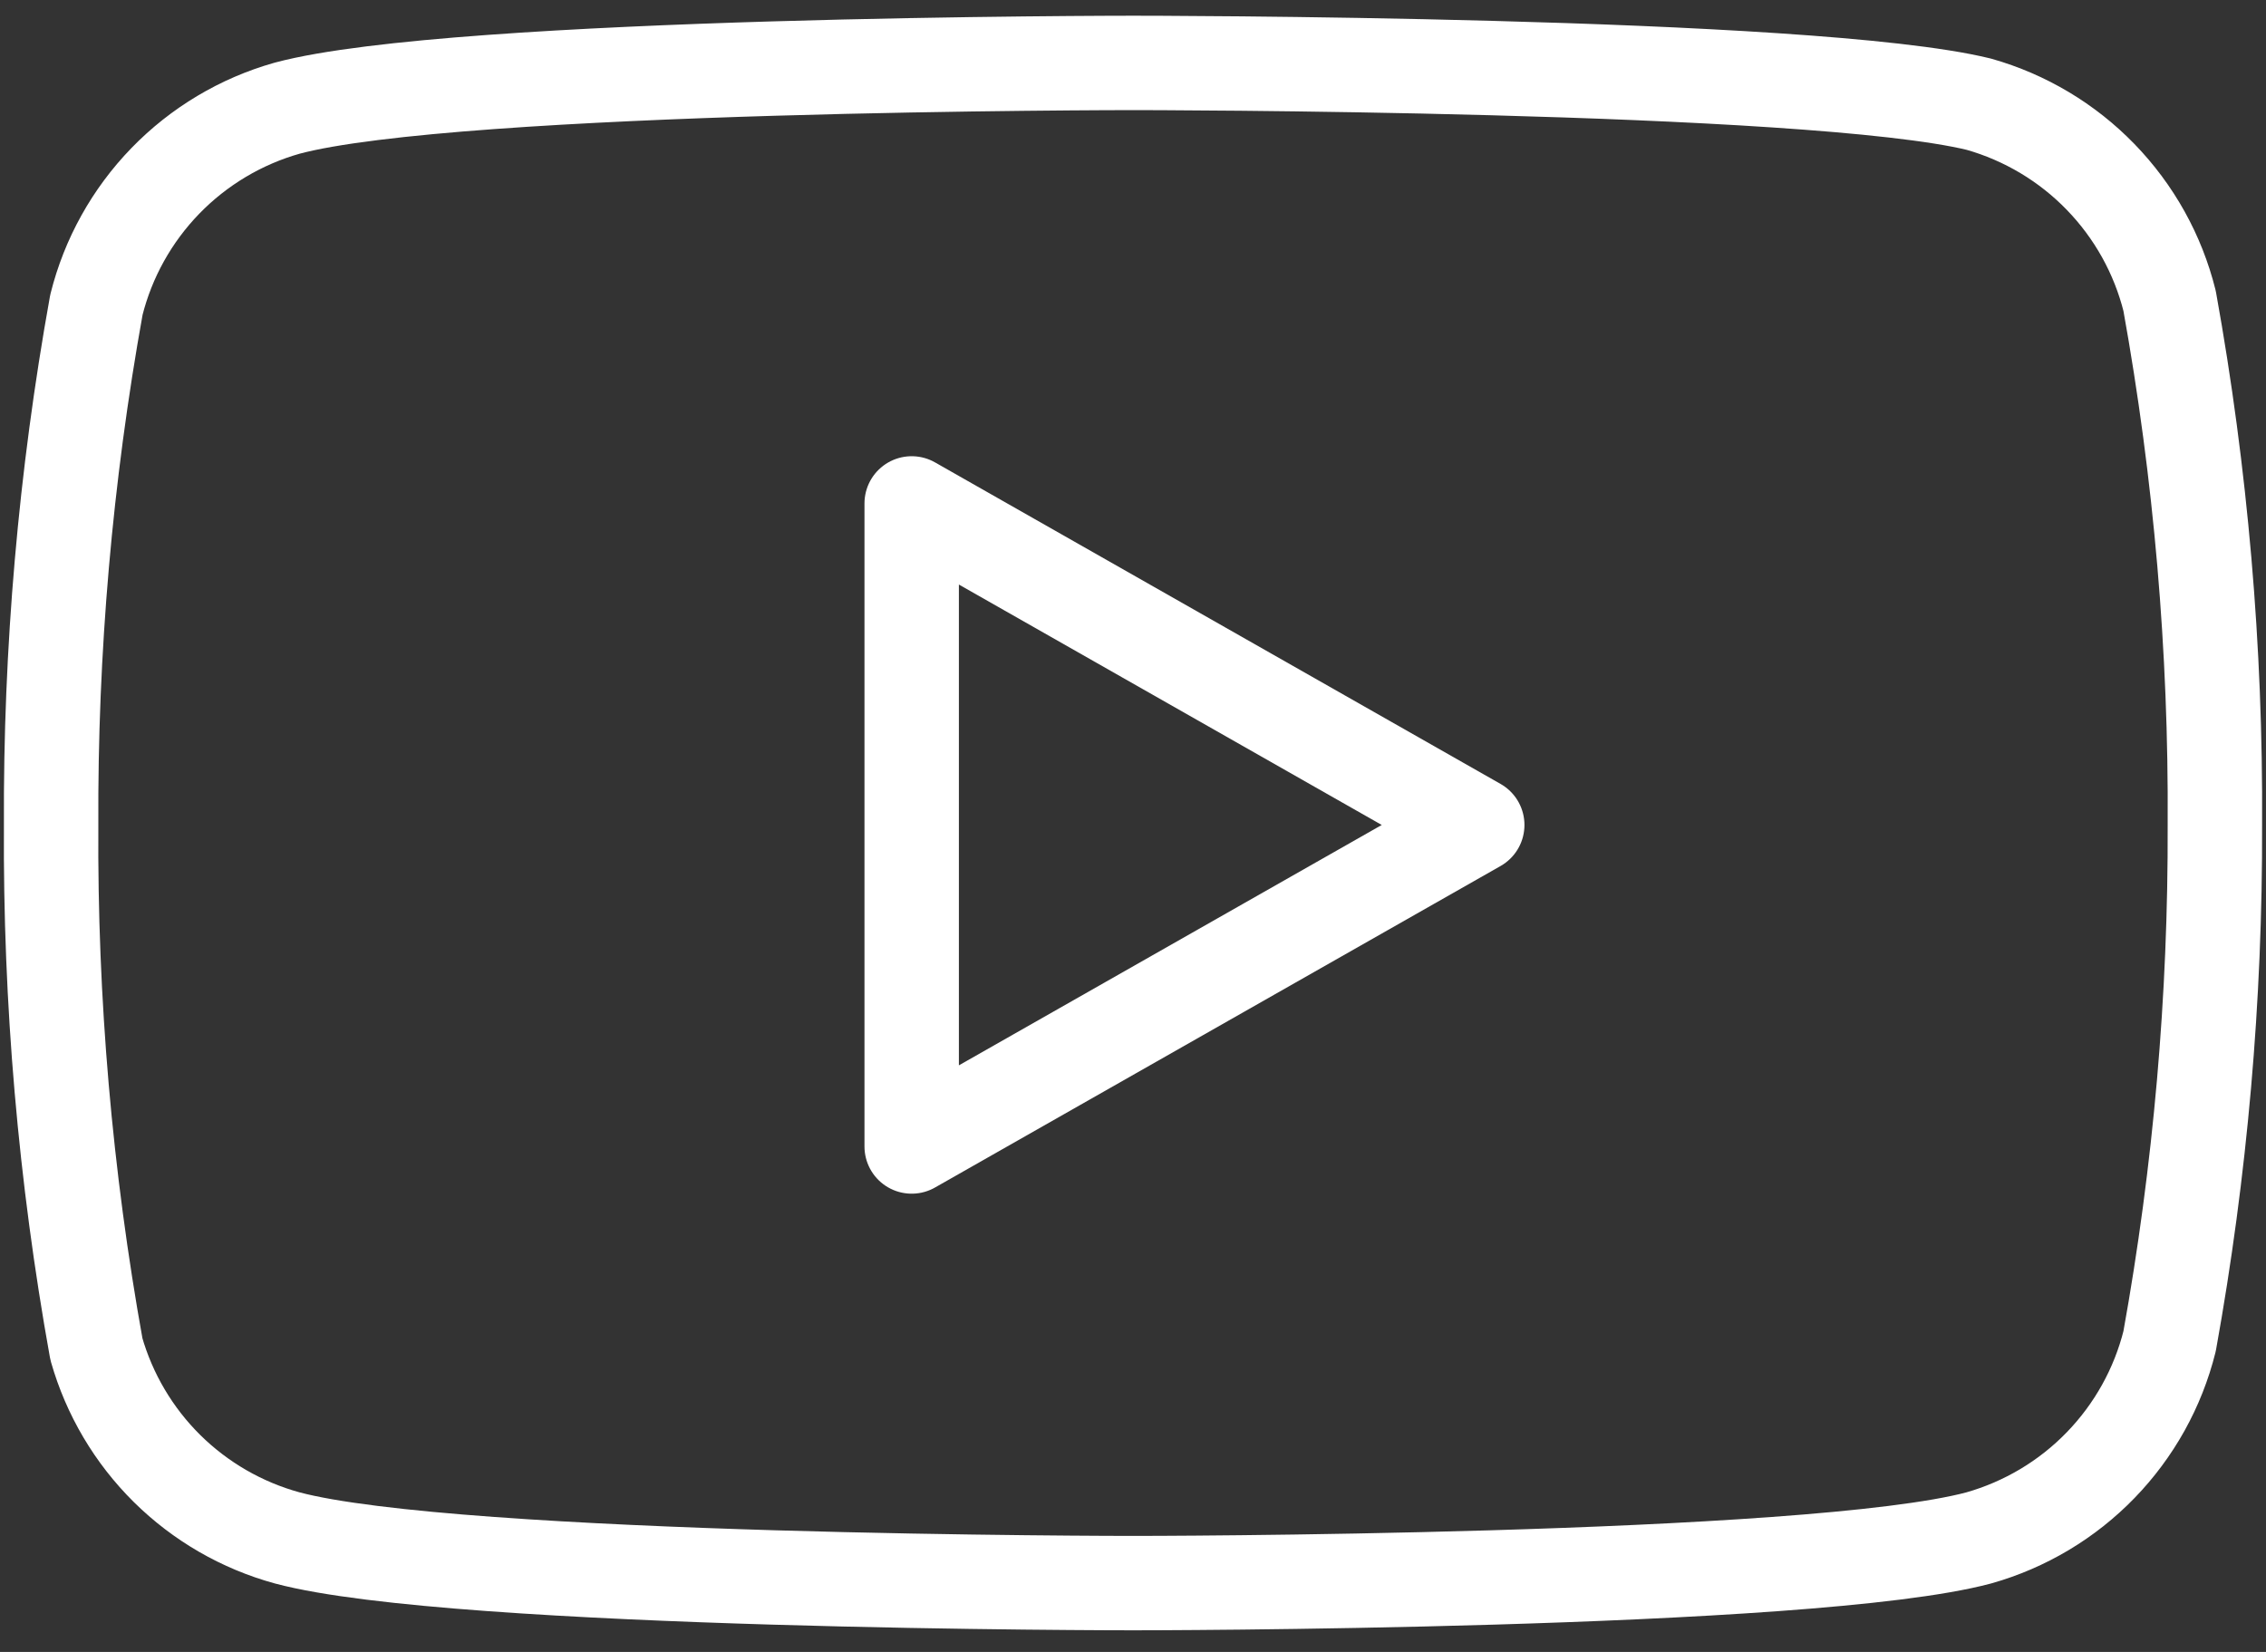 <svg width="48" height="35" viewBox="0 0 48 35" fill="none" xmlns="http://www.w3.org/2000/svg">
<rect x="0" y="0" width="48" height="35" fill="#333333" stroke="none"/>
<path d="M45.958 6.375C45.711 5.386 45.207 4.481 44.497 3.749C43.788 3.017 42.897 2.486 41.917 2.208C38.333 1.333 24 1.333 24 1.333C24 1.333 9.667 1.333 6.083 2.292C5.103 2.569 4.212 3.101 3.503 3.832C2.793 4.564 2.289 5.47 2.042 6.458C1.386 10.095 1.065 13.784 1.083 17.479C1.06 21.202 1.381 24.919 2.042 28.584C2.315 29.541 2.83 30.413 3.538 31.114C4.246 31.814 5.123 32.321 6.083 32.584C9.667 33.542 24 33.542 24 33.542C24 33.542 38.333 33.542 41.917 32.584C42.897 32.306 43.788 31.775 44.497 31.043C45.207 30.311 45.711 29.406 45.958 28.417C46.609 24.808 46.93 21.147 46.917 17.479C46.94 13.756 46.619 10.039 45.958 6.375V6.375Z" stroke="white" stroke-width="2" stroke-linecap="round" stroke-linejoin="round"/>
<path d="M19.312 24.291L31.292 17.479L19.312 10.666V24.291Z" stroke="white" stroke-width="2" stroke-linecap="round" stroke-linejoin="round"/>
</svg>
